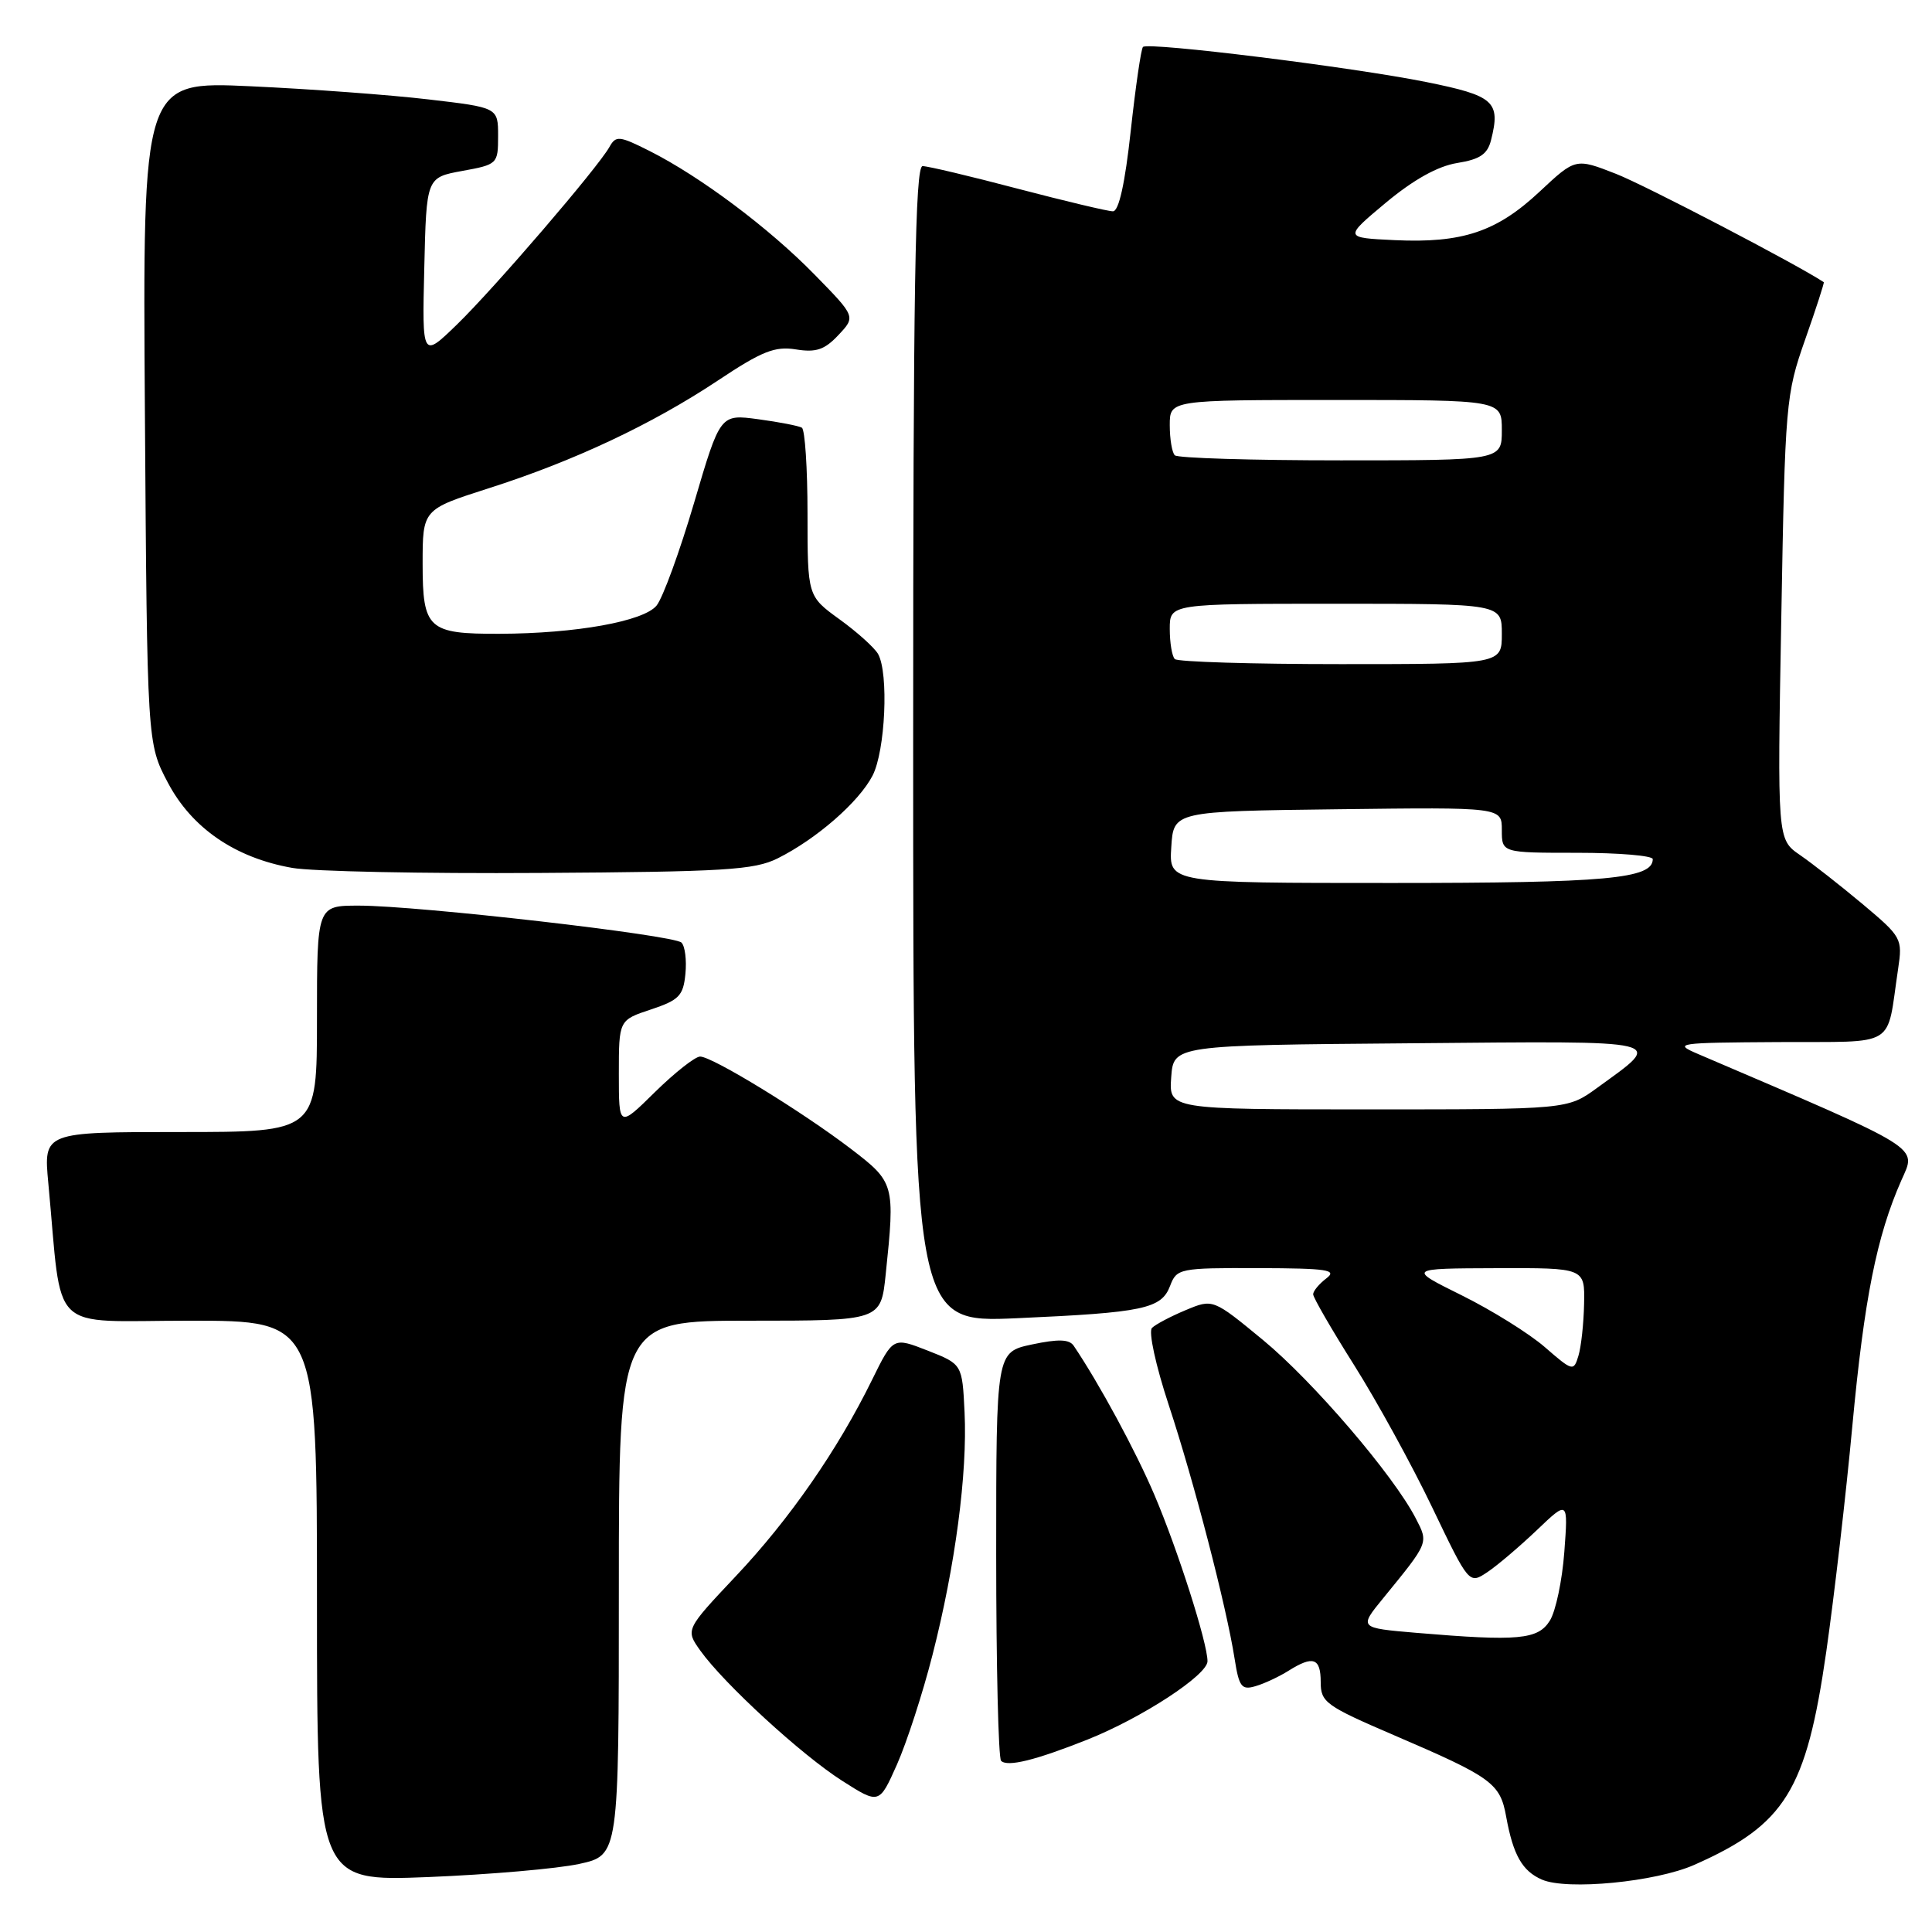 <?xml version="1.0" encoding="UTF-8" standalone="no"?>
<!DOCTYPE svg PUBLIC "-//W3C//DTD SVG 1.1//EN" "http://www.w3.org/Graphics/SVG/1.1/DTD/svg11.dtd" >
<svg xmlns="http://www.w3.org/2000/svg" xmlns:xlink="http://www.w3.org/1999/xlink" version="1.1" viewBox="0 0 256 256">
 <g >
 <path fill="currentColor"
d=" M 224.51 247.10 C 236.55 241.77 239.34 237.27 241.99 218.86 C 243.04 211.51 244.60 198.07 245.44 189.00 C 247.02 172.07 248.67 163.81 251.94 156.40 C 253.96 151.83 255.14 152.56 225.00 139.66 C 221.66 138.23 222.16 138.16 235.67 138.08 C 251.63 137.99 249.91 139.04 251.51 128.38 C 252.11 124.37 251.99 124.15 246.82 119.81 C 243.89 117.36 240.15 114.42 238.50 113.29 C 235.50 111.22 235.50 111.22 236.03 81.86 C 236.53 53.38 236.63 52.28 239.19 45.00 C 240.64 40.88 241.75 37.45 241.66 37.39 C 238.17 35.07 217.98 24.54 214.14 23.04 C 208.77 20.94 208.77 20.94 204.01 25.39 C 198.32 30.72 193.76 32.24 184.79 31.82 C 178.08 31.50 178.08 31.50 183.63 26.86 C 187.31 23.80 190.50 22.02 193.08 21.60 C 196.09 21.12 197.10 20.44 197.57 18.57 C 198.86 13.45 198.00 12.69 188.99 10.87 C 179.21 8.90 152.13 5.54 151.45 6.22 C 151.20 6.46 150.47 11.47 149.83 17.33 C 149.07 24.32 148.25 28.00 147.47 28.00 C 146.81 28.00 141.15 26.65 134.88 25.01 C 128.62 23.36 122.94 22.01 122.25 22.01 C 121.26 22.00 121.00 37.99 121.00 98.64 C 121.00 175.28 121.00 175.28 134.75 174.67 C 151.55 173.92 153.89 173.43 155.05 170.37 C 155.92 168.08 156.30 168.00 166.73 168.03 C 175.90 168.06 177.24 168.26 175.75 169.39 C 174.79 170.12 174.00 171.07 174.00 171.50 C 174.00 171.93 176.45 176.17 179.45 180.92 C 182.45 185.68 187.10 194.15 189.78 199.75 C 194.66 209.93 194.66 209.93 197.08 208.32 C 198.41 207.43 201.36 204.92 203.64 202.75 C 207.79 198.79 207.79 198.79 207.28 205.65 C 207.00 209.42 206.14 213.51 205.36 214.75 C 203.79 217.26 201.19 217.50 187.68 216.36 C 180.06 215.71 180.06 215.71 183.28 211.77 C 189.36 204.32 189.30 204.48 187.59 201.18 C 184.64 195.46 173.99 183.04 167.38 177.58 C 160.72 172.09 160.72 172.09 157.11 173.60 C 155.12 174.43 153.11 175.49 152.64 175.96 C 152.16 176.44 153.14 180.94 154.86 186.16 C 158.19 196.23 162.51 212.88 163.59 219.78 C 164.18 223.54 164.52 223.98 166.38 223.42 C 167.55 223.08 169.50 222.16 170.71 221.40 C 174.00 219.33 175.00 219.68 175.00 222.88 C 175.00 225.56 175.65 226.03 184.75 229.94 C 197.72 235.51 198.78 236.28 199.58 240.74 C 200.50 245.80 201.71 247.93 204.32 249.06 C 207.65 250.50 219.39 249.37 224.51 247.10 Z  M 76.75 246.98 C 82.00 245.83 82.00 245.83 82.00 210.42 C 82.00 175.00 82.00 175.00 99.36 175.00 C 116.72 175.00 116.72 175.00 117.36 168.85 C 118.61 156.90 118.54 156.66 112.75 152.23 C 106.26 147.27 94.38 140.00 92.77 140.00 C 92.11 140.00 89.42 142.12 86.78 144.71 C 82.00 149.42 82.00 149.42 82.00 142.30 C 82.00 135.17 82.00 135.17 86.25 133.76 C 89.98 132.52 90.54 131.94 90.82 129.05 C 91.00 127.23 90.77 125.37 90.30 124.90 C 89.29 123.89 55.38 120.00 47.55 120.00 C 42.00 120.00 42.00 120.00 42.00 135.00 C 42.00 150.00 42.00 150.00 23.88 150.00 C 5.77 150.00 5.77 150.00 6.40 156.75 C 8.32 177.11 6.15 175.00 25.10 175.00 C 42.00 175.00 42.00 175.00 42.00 212.15 C 42.00 249.30 42.00 249.30 56.75 248.72 C 64.86 248.39 73.86 247.61 76.75 246.98 Z  M 123.56 219.29 C 126.58 207.49 128.20 195.21 127.81 187.13 C 127.50 180.76 127.50 180.76 122.92 178.96 C 118.34 177.17 118.34 177.17 115.56 182.82 C 111.02 192.08 104.63 201.30 97.51 208.84 C 90.82 215.94 90.82 215.94 92.80 218.72 C 95.93 223.10 106.22 232.55 111.60 235.97 C 116.50 239.09 116.50 239.09 118.86 233.79 C 120.15 230.88 122.27 224.36 123.56 219.29 Z  M 144.13 230.49 C 151.32 227.62 160.00 221.95 160.00 220.12 C 160.00 217.70 156.06 205.34 152.96 198.07 C 150.48 192.25 145.66 183.34 142.27 178.32 C 141.68 177.45 140.23 177.41 136.73 178.15 C 132.00 179.16 132.00 179.16 132.00 205.91 C 132.00 220.63 132.29 232.96 132.65 233.32 C 133.50 234.16 137.19 233.25 144.13 230.49 Z  M 103.04 113.74 C 108.19 111.17 113.81 106.27 115.62 102.77 C 117.31 99.49 117.78 89.21 116.35 86.66 C 115.88 85.83 113.59 83.76 111.25 82.07 C 107.00 78.99 107.00 78.99 107.00 68.05 C 107.00 62.04 106.66 56.92 106.25 56.67 C 105.84 56.43 103.23 55.92 100.47 55.55 C 95.43 54.87 95.43 54.87 91.97 66.63 C 90.06 73.10 87.83 79.22 87.00 80.24 C 85.30 82.33 76.31 83.95 66.18 83.98 C 56.73 84.01 56.00 83.35 56.00 74.71 C 56.00 67.50 56.00 67.50 64.75 64.70 C 76.03 61.10 86.37 56.24 95.14 50.41 C 100.97 46.53 102.68 45.85 105.47 46.30 C 108.13 46.73 109.26 46.35 111.09 44.40 C 113.39 41.96 113.39 41.96 107.94 36.39 C 101.91 30.22 92.83 23.42 86.10 20.02 C 82.05 17.98 81.61 17.94 80.75 19.48 C 79.21 22.23 65.53 38.16 60.56 42.99 C 55.93 47.48 55.93 47.48 56.22 35.50 C 56.50 23.52 56.50 23.52 61.25 22.65 C 65.92 21.80 66.00 21.72 66.00 18.02 C 66.00 14.25 66.00 14.25 56.75 13.17 C 51.66 12.57 41.07 11.79 33.20 11.43 C 18.90 10.77 18.90 10.77 19.20 54.64 C 19.50 98.50 19.50 98.50 22.24 103.70 C 25.42 109.73 31.16 113.67 38.72 115.00 C 41.35 115.47 56.10 115.77 71.50 115.67 C 96.02 115.52 99.94 115.28 103.04 113.74 Z  M 204.71 178.51 C 202.63 176.70 197.68 173.62 193.71 171.65 C 186.50 168.08 186.50 168.08 198.25 168.04 C 210.00 168.00 210.00 168.00 209.90 172.75 C 209.85 175.36 209.51 178.47 209.15 179.65 C 208.52 181.74 208.39 181.71 204.71 178.51 Z  M 155.19 142.75 C 155.50 138.50 155.50 138.50 186.88 138.24 C 221.71 137.94 220.55 137.66 211.60 144.17 C 207.70 147.00 207.70 147.00 181.29 147.00 C 154.89 147.00 154.89 147.00 155.19 142.75 Z  M 155.20 112.25 C 155.50 107.50 155.50 107.50 177.25 107.23 C 199.00 106.96 199.00 106.96 199.00 109.98 C 199.00 113.00 199.00 113.00 209.00 113.00 C 214.50 113.00 219.00 113.38 219.00 113.84 C 219.00 116.44 212.86 117.00 184.40 117.00 C 154.89 117.00 154.89 117.00 155.20 112.25 Z  M 155.67 87.33 C 155.30 86.97 155.00 85.17 155.00 83.33 C 155.00 80.00 155.00 80.00 177.00 80.00 C 199.00 80.00 199.00 80.00 199.00 84.00 C 199.00 88.00 199.00 88.00 177.67 88.00 C 165.93 88.00 156.03 87.70 155.67 87.33 Z  M 155.67 60.33 C 155.30 59.97 155.00 58.17 155.00 56.33 C 155.00 53.00 155.00 53.00 177.00 53.00 C 199.00 53.00 199.00 53.00 199.00 57.00 C 199.00 61.00 199.00 61.00 177.67 61.00 C 165.93 61.00 156.03 60.70 155.67 60.33 Z "/>
</g>
</svg>